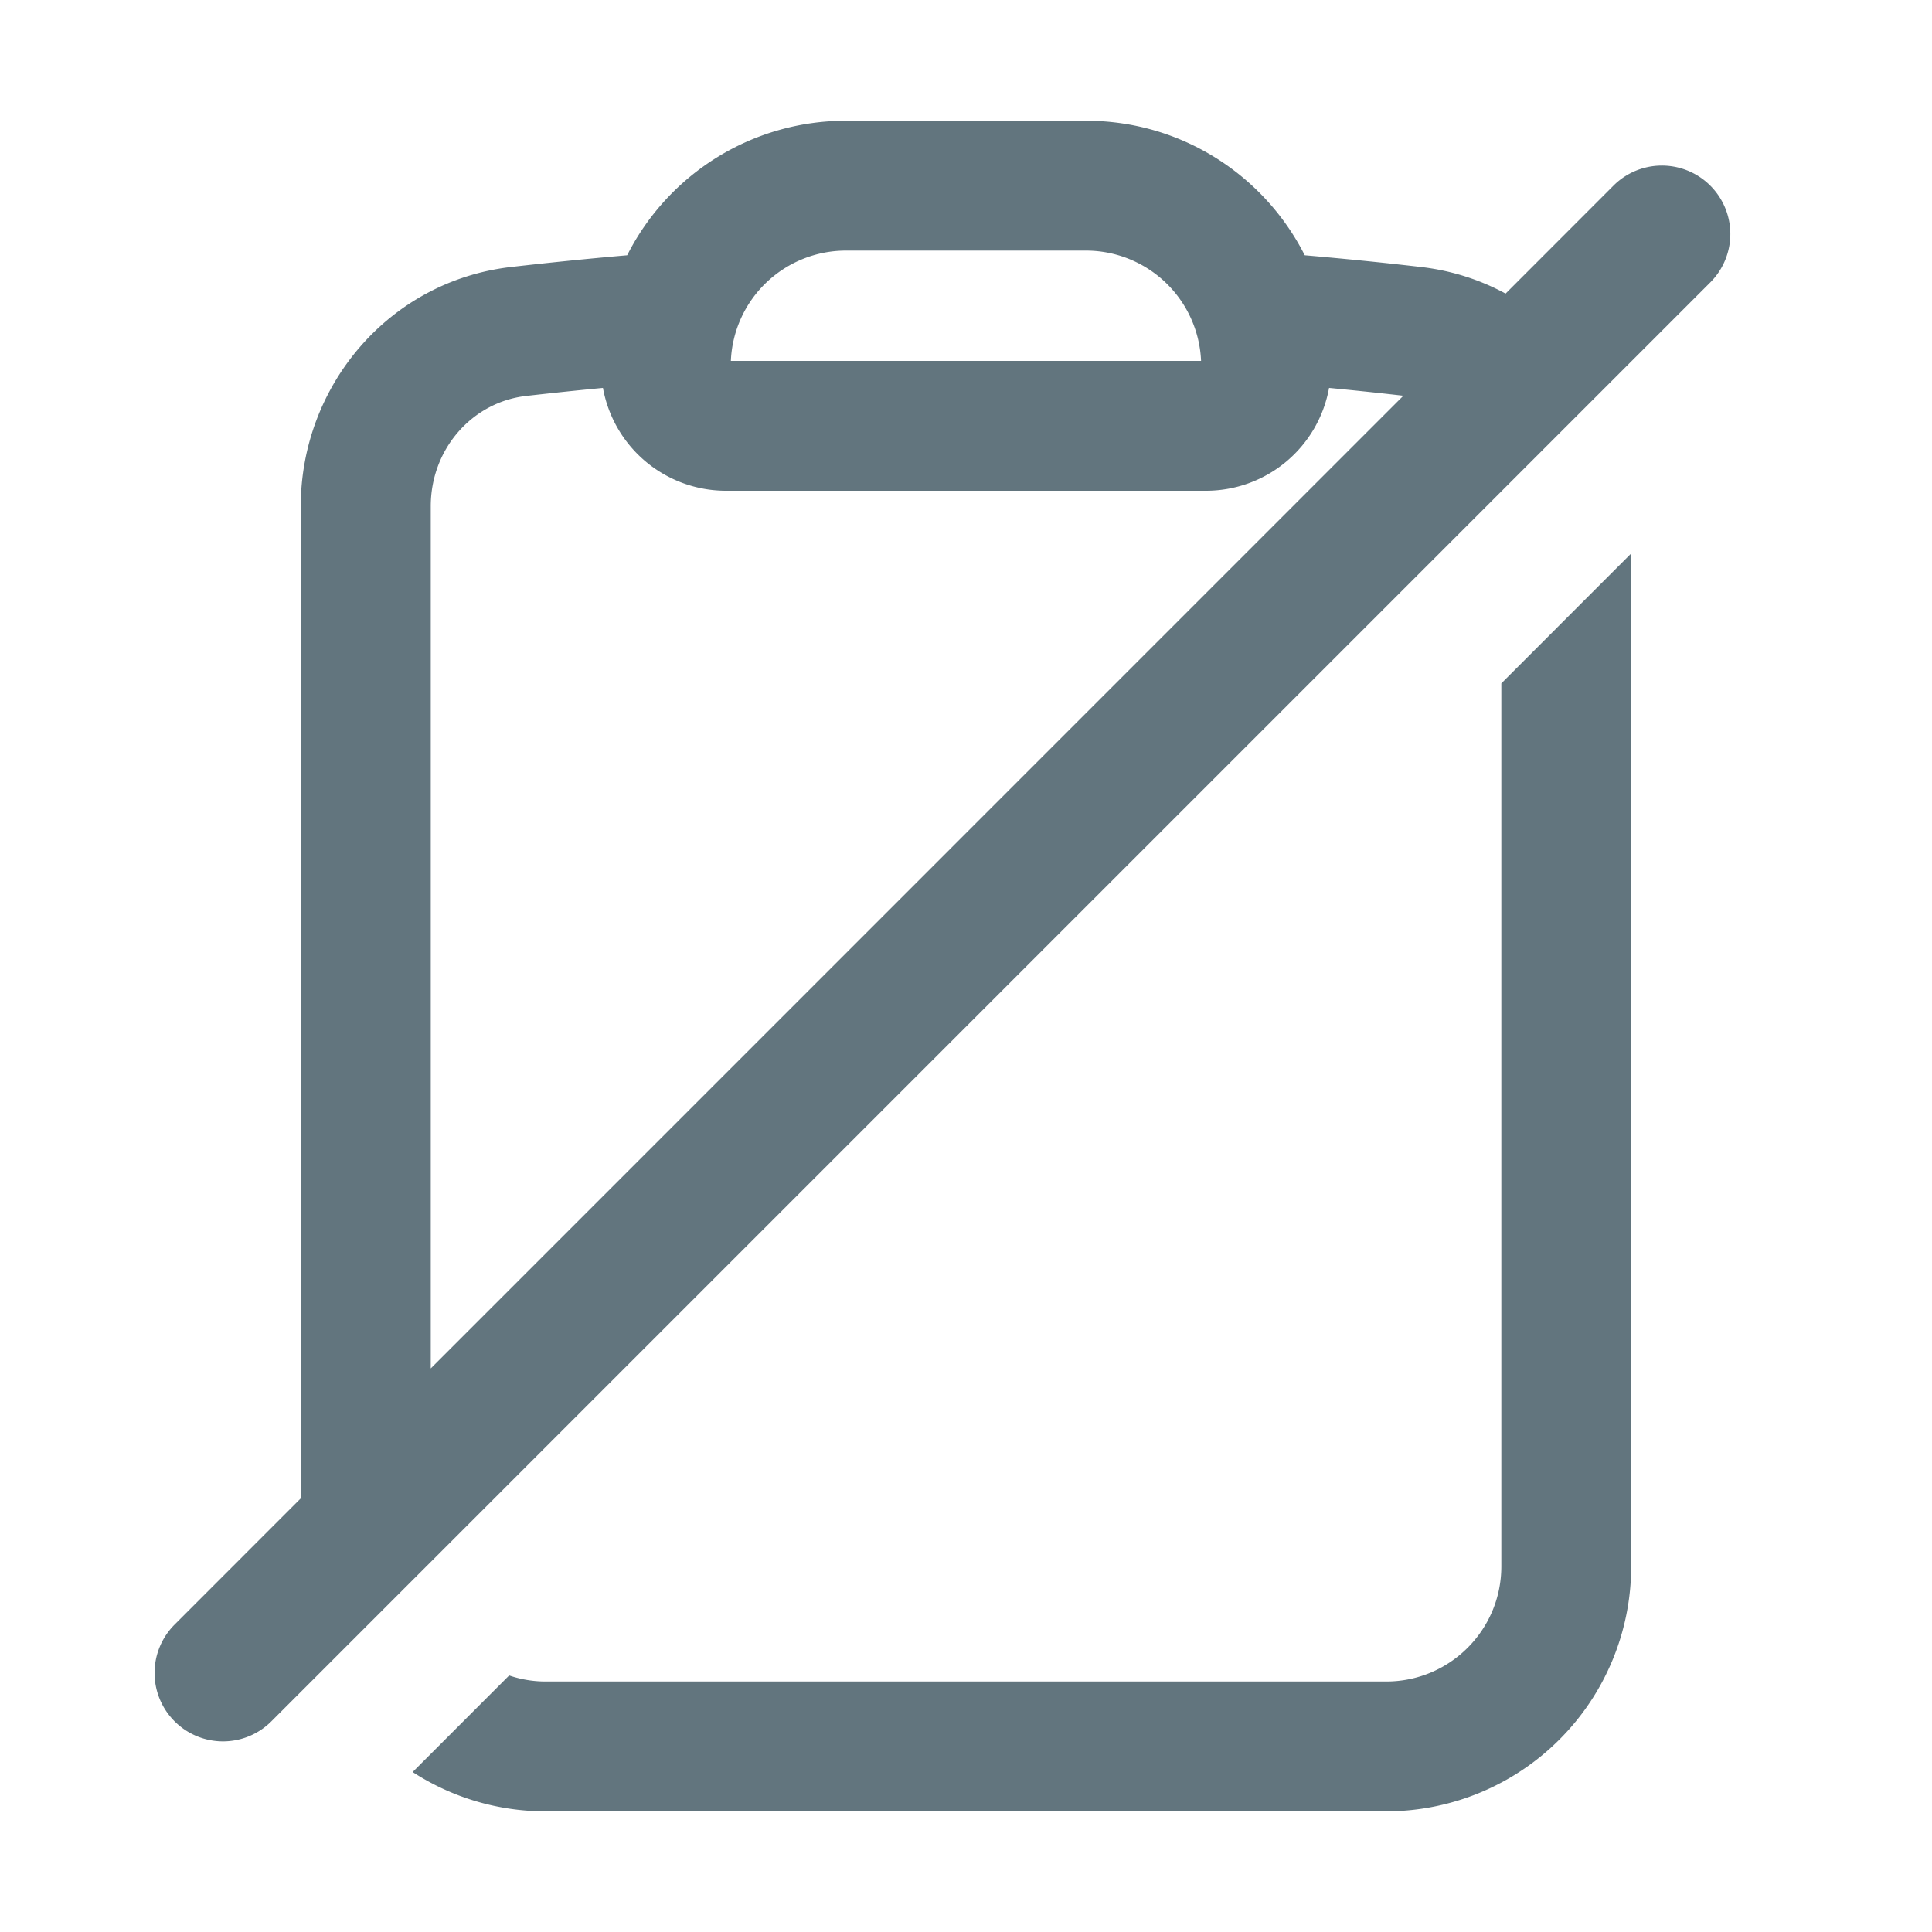 <svg xmlns="http://www.w3.org/2000/svg" fill="none" viewBox="0 0 24 24"><path fill="#62757E" fill-rule="evenodd" d="M10.508 3.113a1.431 1.431 0 0 0-1.429 1.37h5.841a1.431 1.431 0 0 0-1.429-1.37H10.51Zm-2.717.058A3.043 3.043 0 0 1 10.508 1.5h2.983c1.188 0 2.216.68 2.717 1.671.484.042.966.09 1.446.146.38.044.733.159 1.049.33l1.34-1.341a.85.85 0 0 1 1.203 1.202L3.378 21.376a.85.85 0 1 1-1.202-1.202l1.56-1.561V6.29c0-1.49 1.089-2.796 2.61-2.973.48-.055.962-.104 1.445-.146ZM5.35 17 17.433 4.916a47.043 47.043 0 0 0-.923-.097 1.553 1.553 0 0 1-1.528 1.277H9.017A1.553 1.553 0 0 1 7.49 4.819c-.32.03-.639.064-.957.1-.668.078-1.182.659-1.182 1.371V17Zm13.3-8.511 1.613-1.614v12.582a3.044 3.044 0 0 1-3.044 3.044H6.78a3.03 3.03 0 0 1-1.654-.488l1.199-1.2a1.4 1.4 0 0 0 .455.075h10.44c.79 0 1.43-.64 1.43-1.43V8.486Z" clip-rule="evenodd"/></svg>